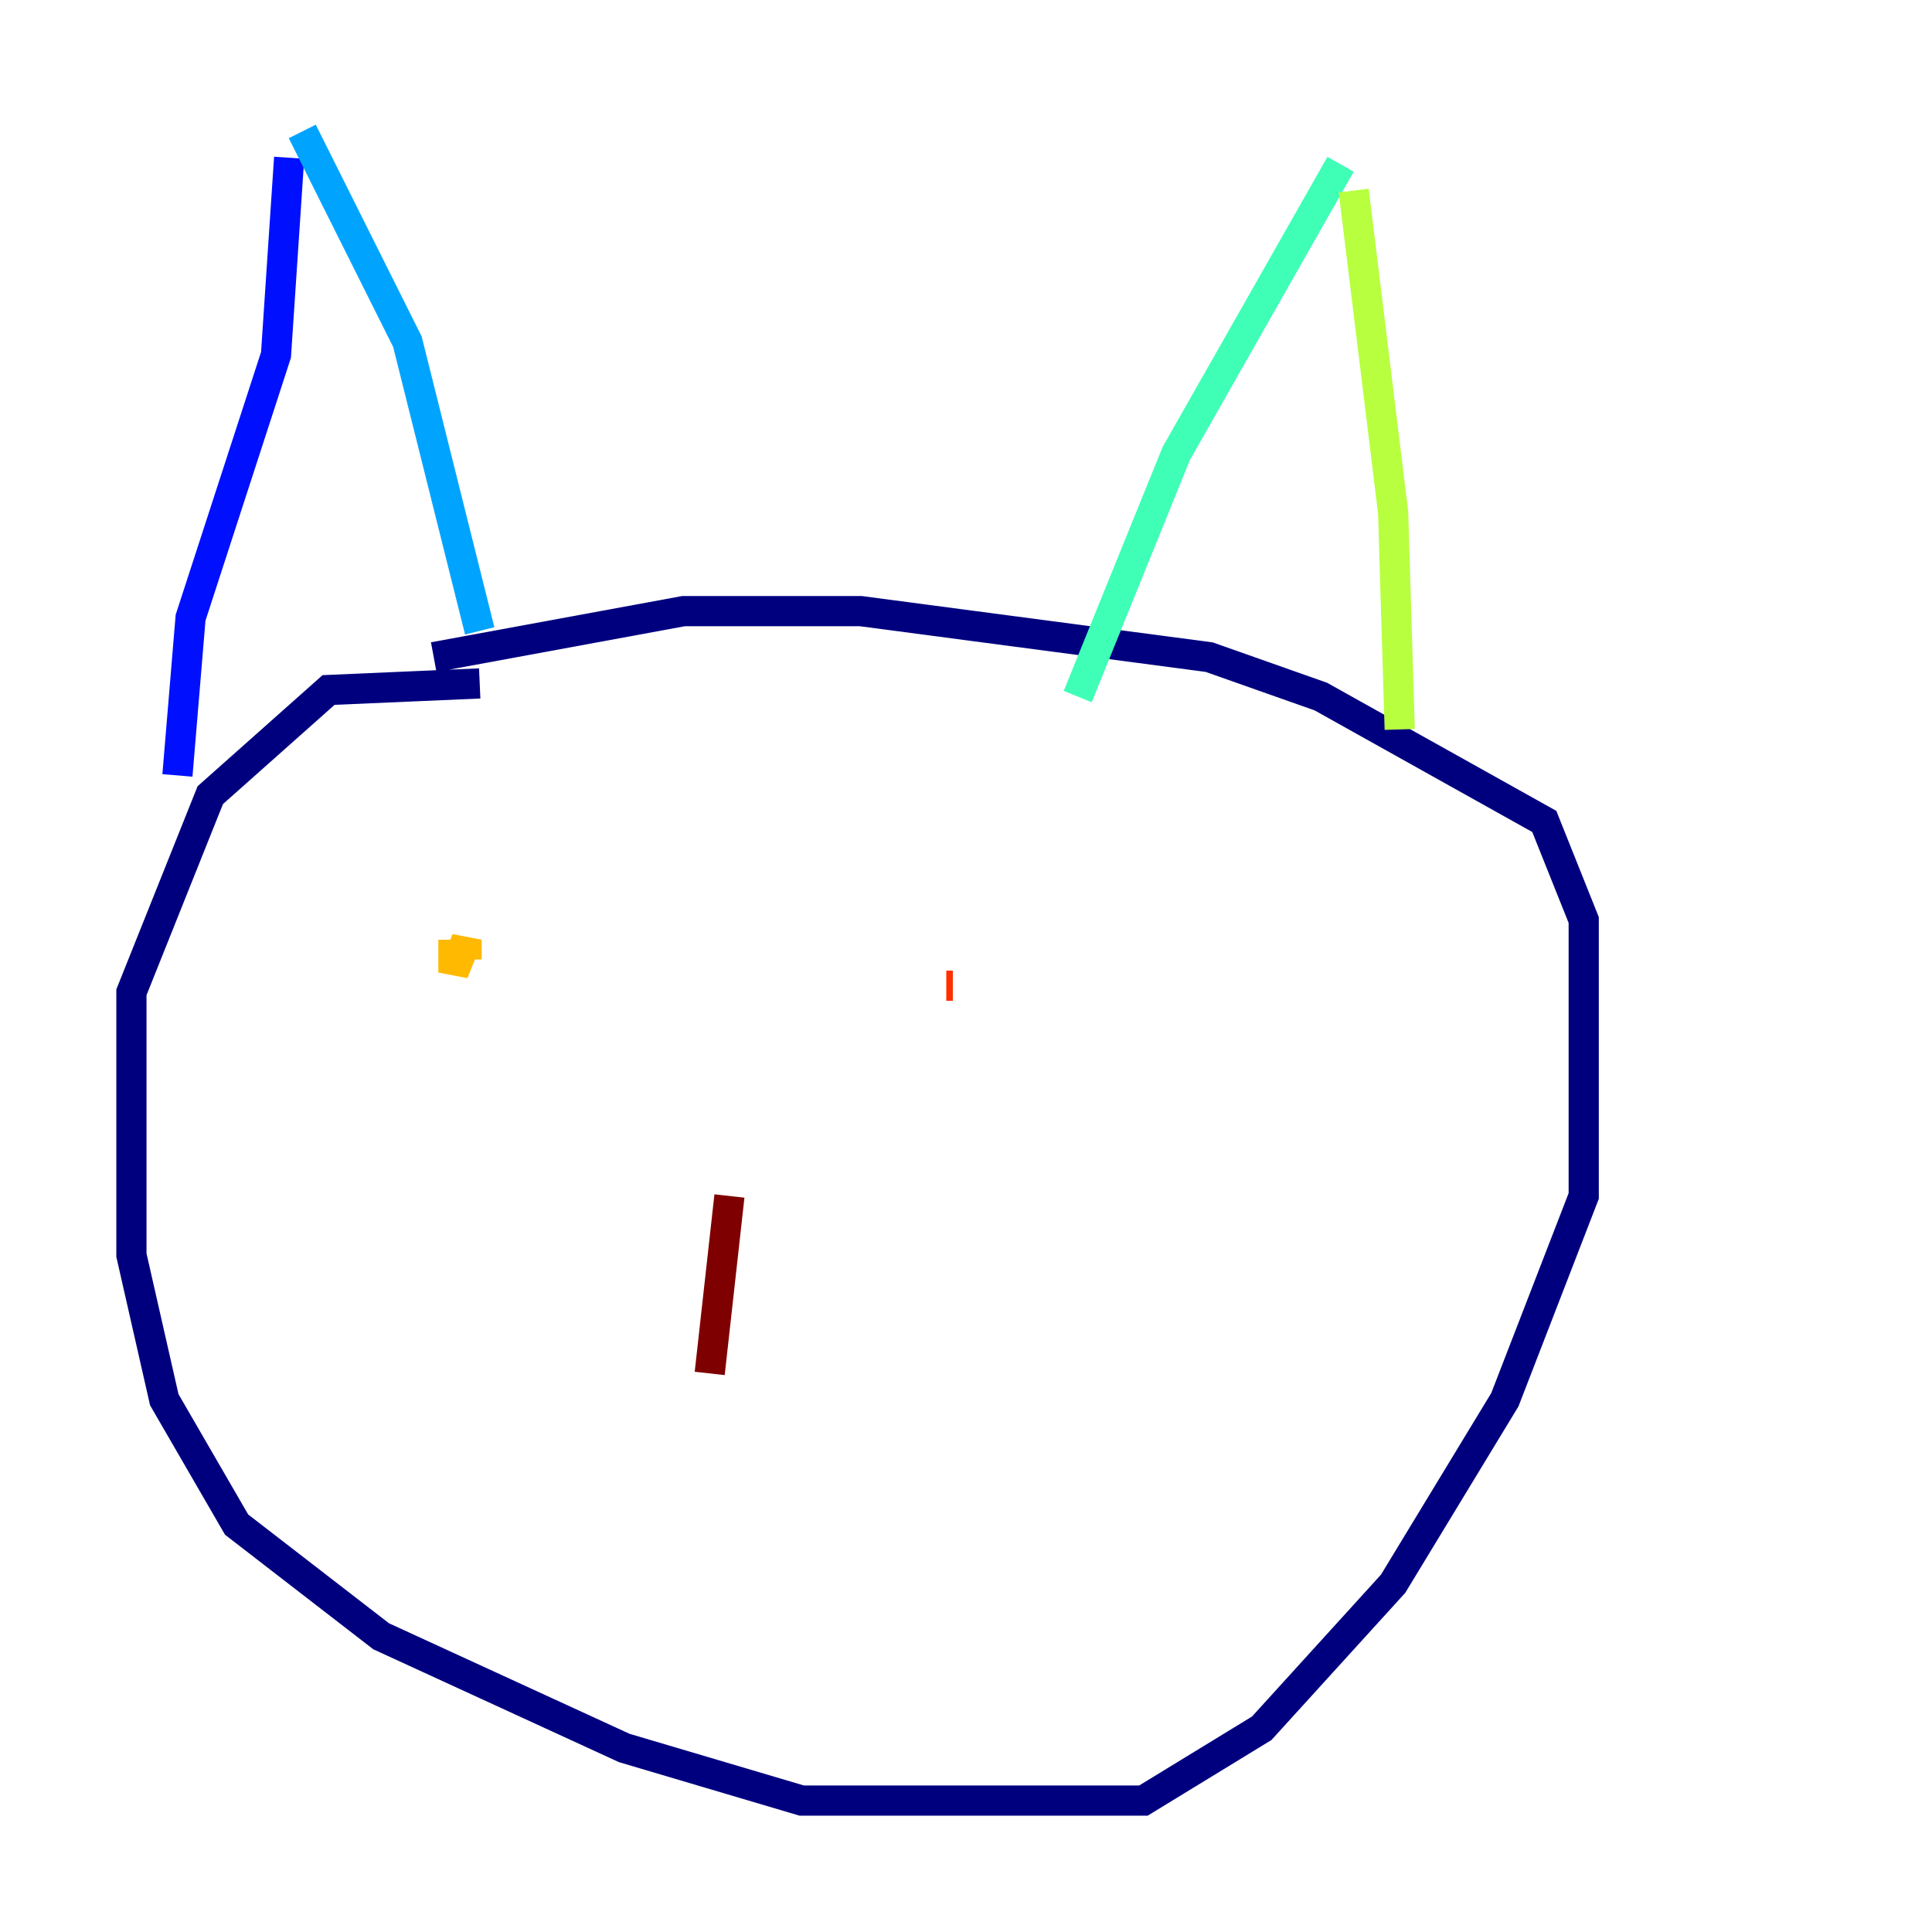 <?xml version="1.0" encoding="utf-8" ?>
<svg baseProfile="tiny" height="128" version="1.2" viewBox="0,0,128,128" width="128" xmlns="http://www.w3.org/2000/svg" xmlns:ev="http://www.w3.org/2001/xml-events" xmlns:xlink="http://www.w3.org/1999/xlink"><defs /><polyline fill="none" points="31.782,45.279 21.769,45.714 13.932,52.68 8.707,65.742 8.707,83.156 10.884,92.735 15.674,101.007 25.252,108.408 41.361,115.809 53.116,119.293 75.755,119.293 83.592,114.503 92.299,104.925 99.701,92.735 104.925,79.238 104.925,60.952 102.313,54.422 87.51,46.15 80.109,43.537 57.034,40.49 45.279,40.49 28.735,43.537" stroke="#00007f" stroke-width="2" /><polyline fill="none" points="19.157,10.449 18.286,23.51 12.626,40.925 11.755,51.374" stroke="#0010ff" stroke-width="2" /><polyline fill="none" points="20.027,8.707 26.993,22.64 31.782,41.796" stroke="#00a4ff" stroke-width="2" /><polyline fill="none" points="88.816,10.884 77.932,30.041 71.401,46.15" stroke="#3fffb7" stroke-width="2" /><polyline fill="none" points="89.687,12.626 92.299,33.959 92.735,48.327" stroke="#b7ff3f" stroke-width="2" /><polyline fill="none" points="30.041,62.258 30.041,64.435 30.912,62.258 30.912,63.565" stroke="#ffb900" stroke-width="2" /><polyline fill="none" points="63.129,65.306 62.694,65.306" stroke="#ff3000" stroke-width="2" /><polyline fill="none" points="48.327,79.238 47.02,90.993" stroke="#7f0000" stroke-width="2" /></svg>